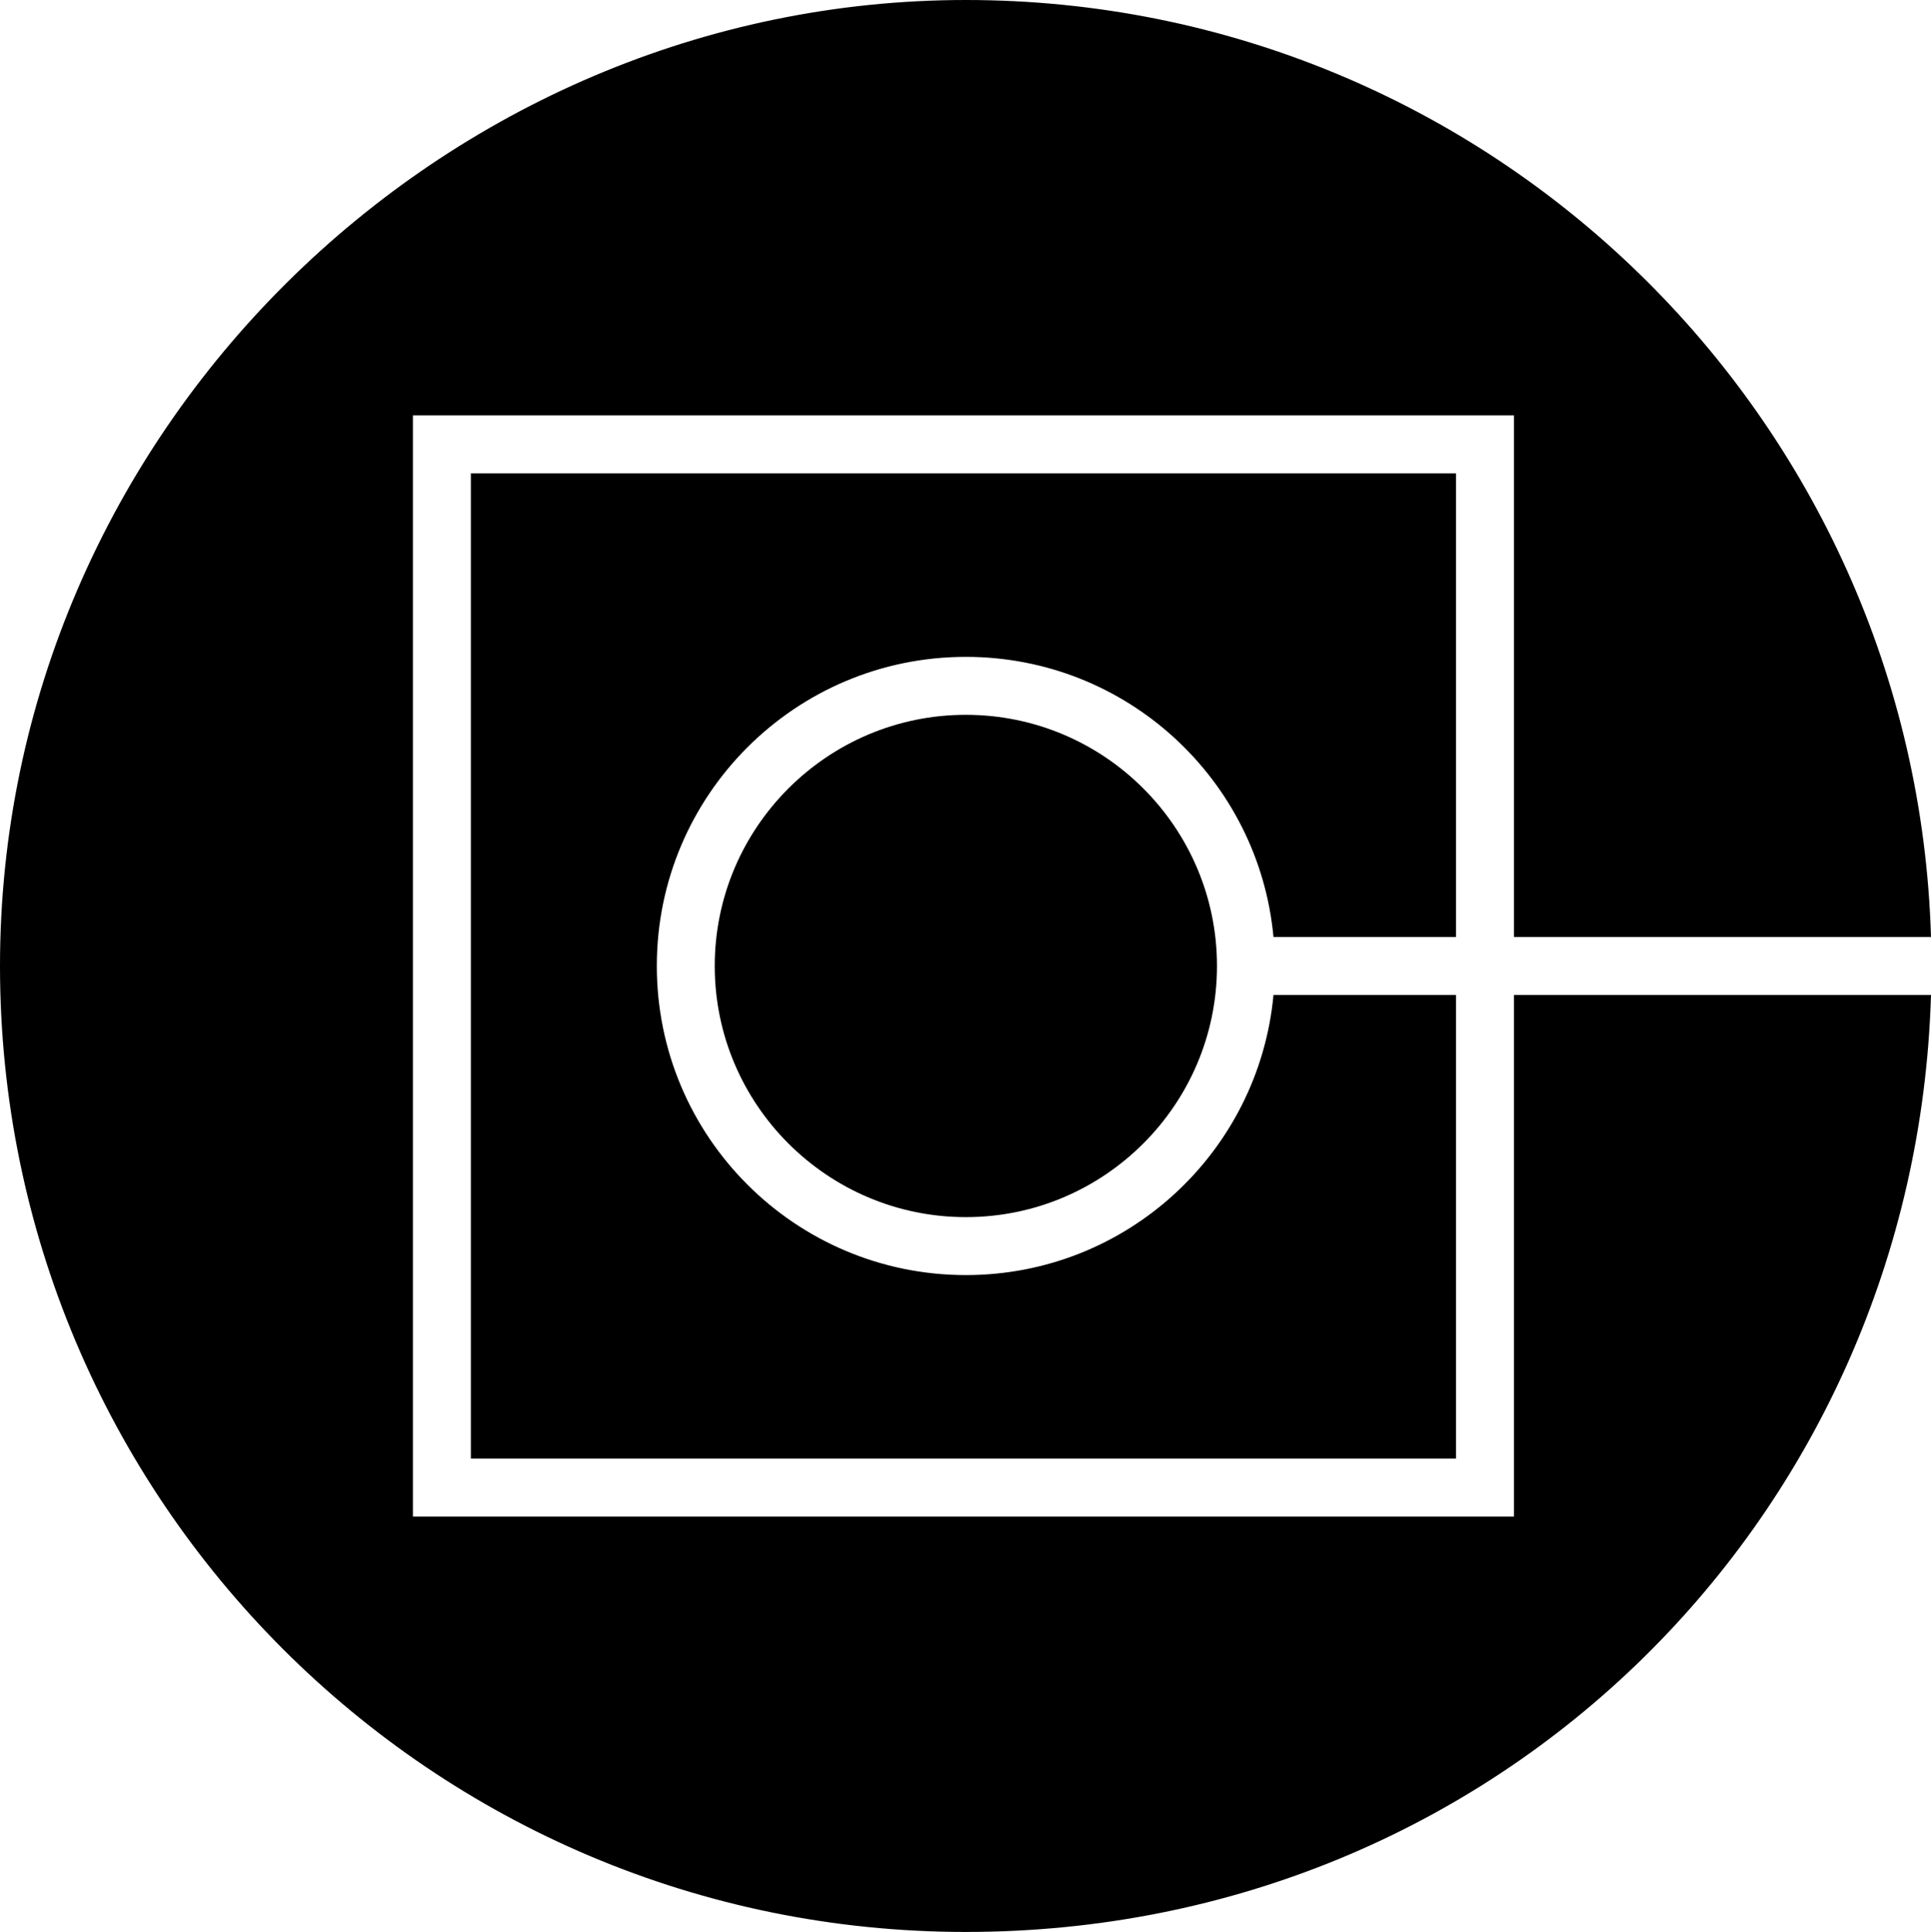 <svg xmlns="http://www.w3.org/2000/svg" width="641.76" viewBox="0 0 641.76 642" height="642" data-name="Layer_1"><path d="M503.17 330.63v173.34H137.23V138.03h365.94v173.34h138.59C636.65 138.55 495.05 0 321 0S0 143.72 0 321s143.72 321 321 321 315.65-138.55 320.76-311.37H503.17Z"></path><path d="M321 237.54c-46.02 0-83.46 37.44-83.46 83.46s37.44 83.46 83.46 83.46 83.46-37.44 83.46-83.46-37.44-83.46-83.46-83.46Z"></path><path d="M483.91 157.29H156.49v327.42h327.42V330.63h-60.67c-4.86 52.21-48.75 93.09-102.23 93.09-56.73 0-102.72-45.99-102.72-102.72s45.99-102.72 102.72-102.72c53.48 0 97.37 40.88 102.23 93.09h60.67V157.29Z"></path></svg>